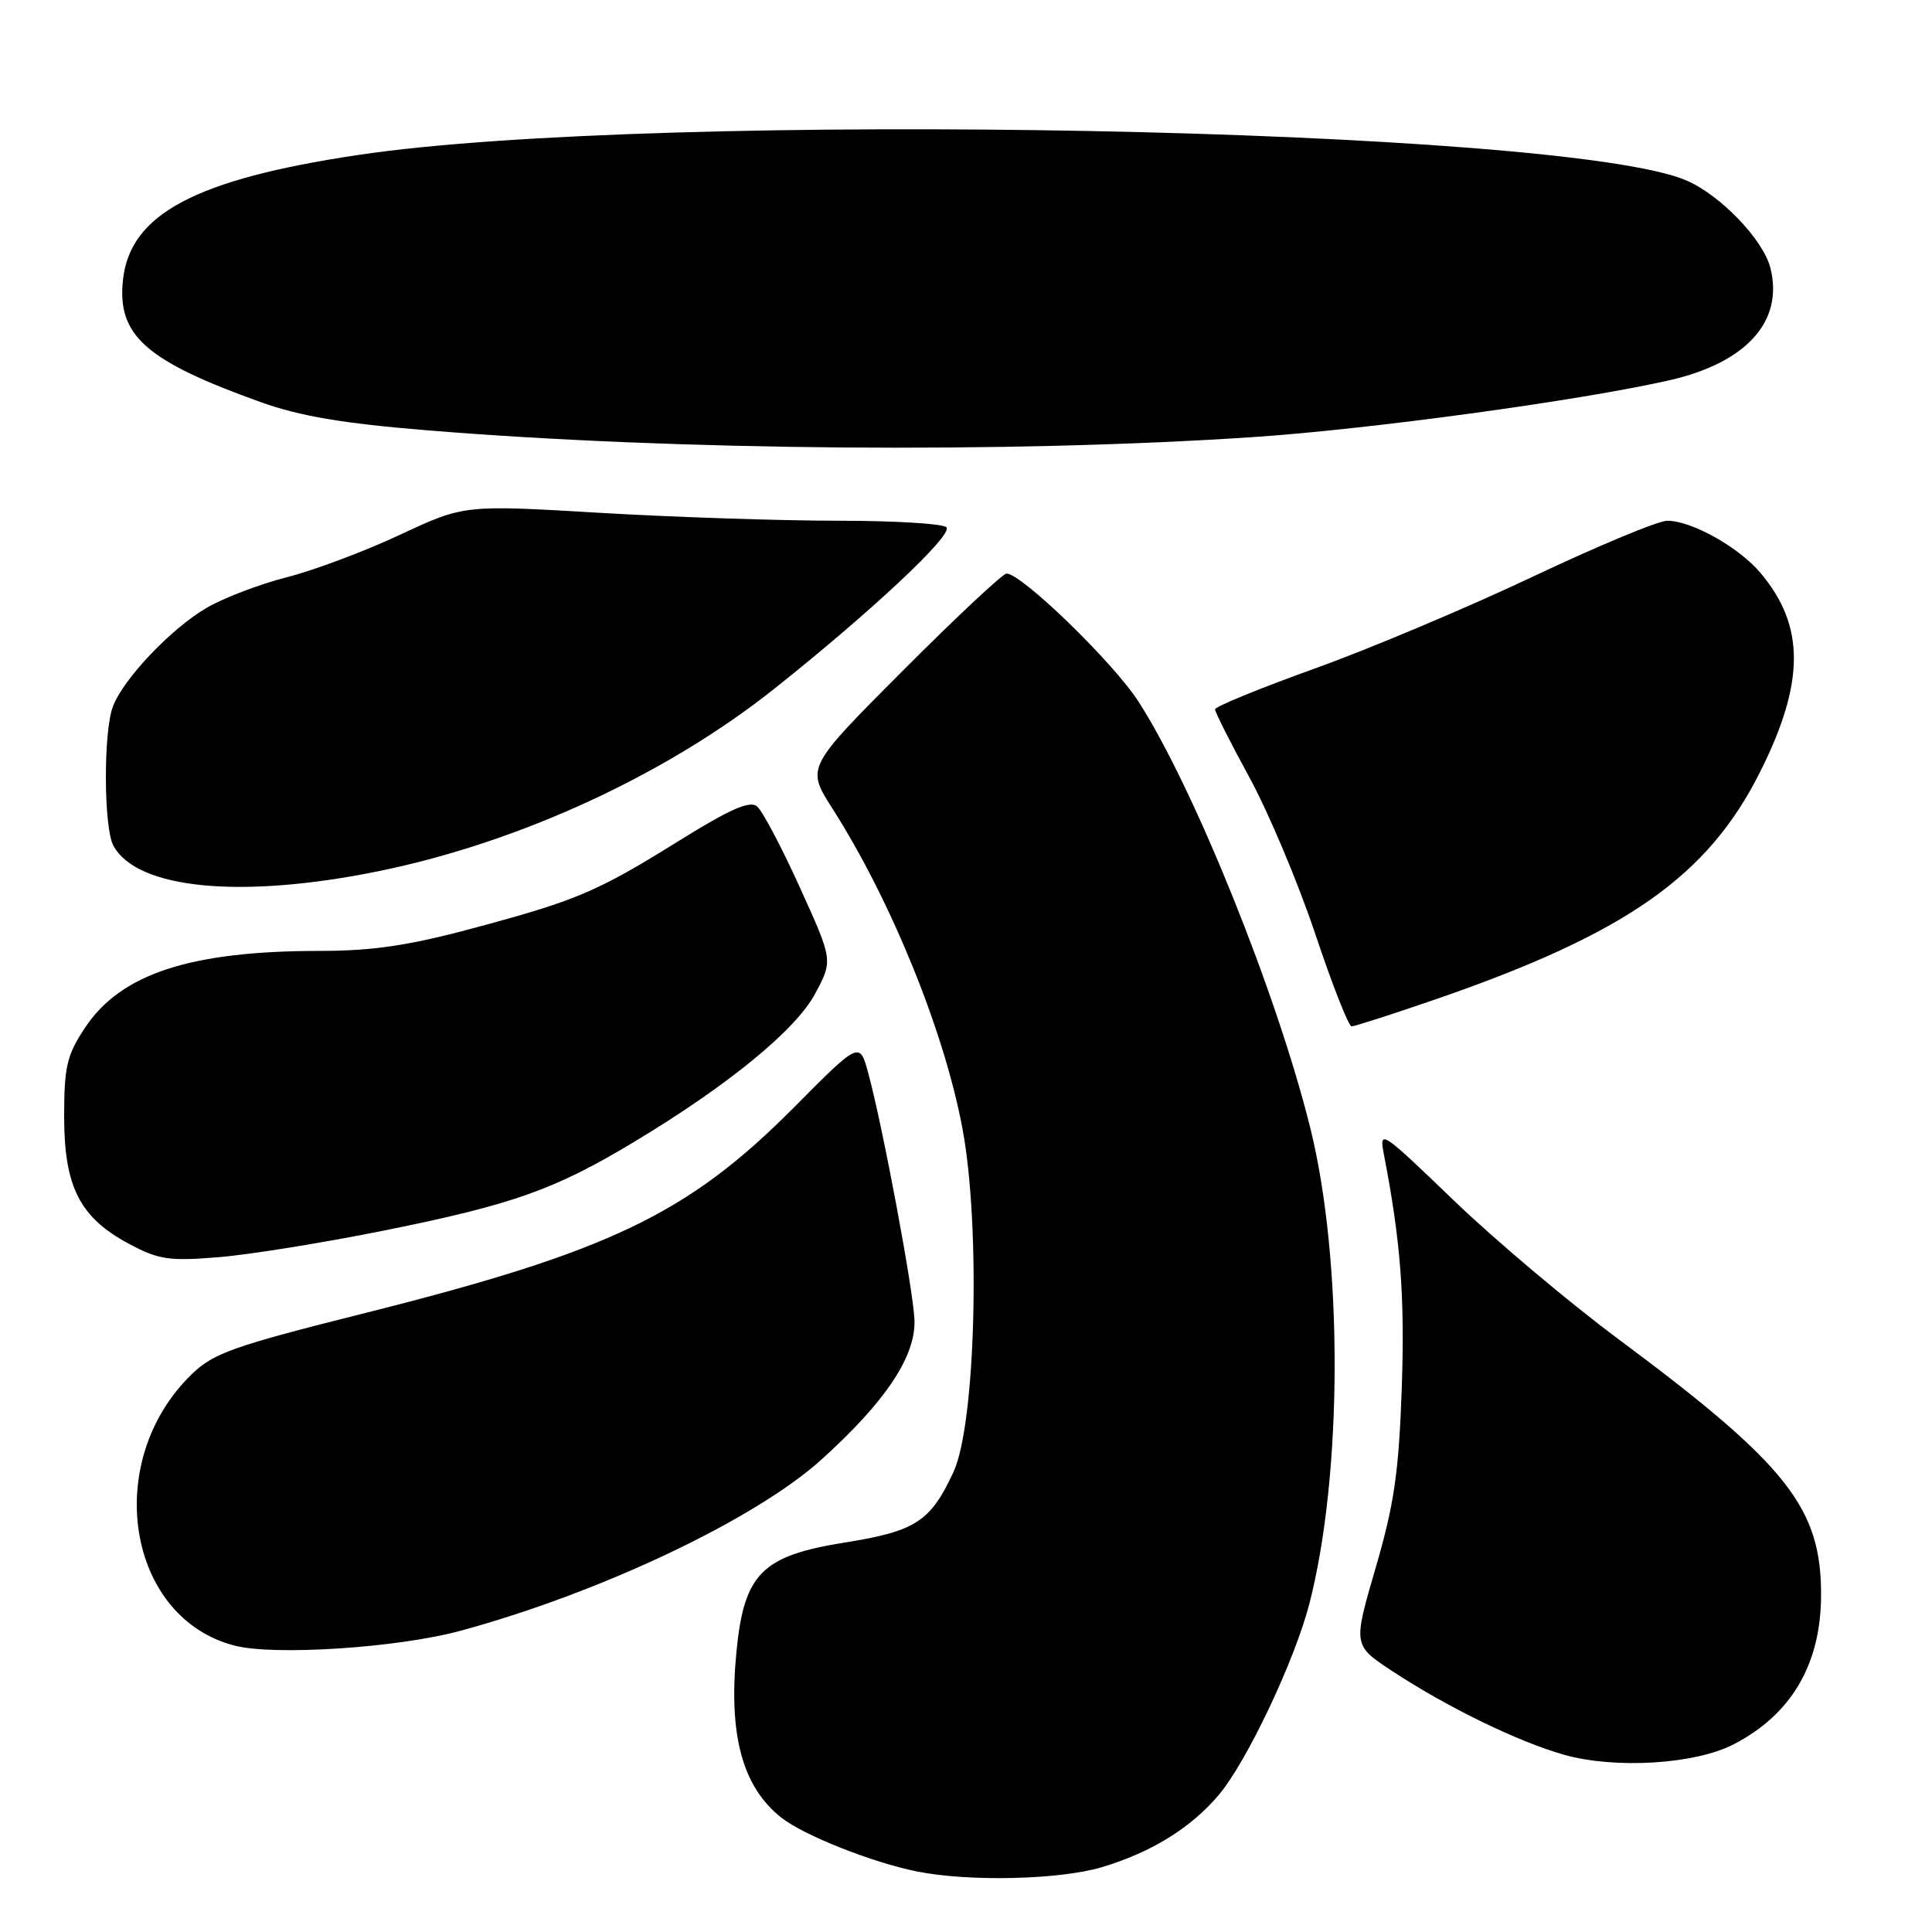 <?xml version="1.0" encoding="UTF-8" standalone="no"?>
<!DOCTYPE svg PUBLIC "-//W3C//DTD SVG 1.1//EN" "http://www.w3.org/Graphics/SVG/1.1/DTD/svg11.dtd" >
<svg xmlns="http://www.w3.org/2000/svg" xmlns:xlink="http://www.w3.org/1999/xlink" version="1.1" viewBox="0 0 256 256">
 <g >
 <path fill="currentColor"
d=" M 145.97 247.42 C 152.54 245.46 157.78 242.23 161.49 237.84 C 165.20 233.45 171.55 220.05 173.50 212.50 C 177.91 195.38 177.97 167.02 173.63 149.50 C 169.22 131.70 158.24 104.45 150.86 92.97 C 147.53 87.79 135.38 76.00 133.37 76.00 C 132.88 76.00 126.70 81.78 119.65 88.85 C 106.83 101.70 106.83 101.70 110.28 107.10 C 118.07 119.31 125.12 136.63 127.53 149.54 C 129.96 162.50 129.29 188.64 126.36 195.00 C 123.32 201.60 121.33 202.90 111.96 204.39 C 100.96 206.14 98.60 208.50 97.59 218.80 C 96.50 229.89 98.36 236.78 103.56 240.87 C 106.53 243.20 115.58 246.79 121.50 247.98 C 128.38 249.36 140.35 249.08 145.97 247.42 Z  M 229.66 231.16 C 237.30 227.24 241.23 220.63 241.30 211.55 C 241.39 199.84 236.91 194.15 214.50 177.48 C 207.90 172.58 198.04 164.27 192.60 159.03 C 182.97 149.76 182.72 149.60 183.38 153.00 C 185.60 164.47 186.16 171.88 185.74 183.95 C 185.35 195.10 184.74 199.31 182.28 207.75 C 179.29 218.00 179.29 218.00 184.39 221.37 C 191.64 226.16 201.18 230.81 207.27 232.52 C 214.02 234.42 224.55 233.78 229.66 231.16 Z  M 61.00 216.09 C 79.52 211.07 100.11 201.31 108.87 193.38 C 117.39 185.67 121.36 179.70 121.17 174.88 C 121.01 170.86 117.00 149.44 115.06 142.23 C 113.91 137.97 113.91 137.97 105.21 146.73 C 91.16 160.87 80.82 165.83 48.24 174.02 C 30.93 178.36 28.28 179.30 25.40 182.10 C 13.48 193.65 16.78 214.40 31.12 218.06 C 36.39 219.41 52.73 218.34 61.00 216.09 Z  M 51.05 163.02 C 67.95 159.61 73.50 157.64 84.00 151.32 C 96.51 143.80 105.49 136.44 108.04 131.62 C 110.37 127.24 110.37 127.24 105.98 117.58 C 103.57 112.26 101.02 107.43 100.31 106.85 C 99.36 106.05 96.74 107.20 90.05 111.36 C 79.02 118.22 76.44 119.31 62.53 123.04 C 54.15 125.29 49.32 126.00 42.43 126.00 C 25.22 126.00 16.00 129.02 11.25 136.20 C 8.86 139.81 8.50 141.34 8.50 147.93 C 8.50 157.23 10.55 161.29 17.01 164.77 C 21.00 166.91 22.33 167.12 28.89 166.59 C 32.96 166.27 42.93 164.66 51.05 163.02 Z  M 190.15 132.44 C 215.48 123.71 226.31 116.12 233.25 102.23 C 239.17 90.39 239.18 82.94 233.29 75.93 C 230.41 72.51 224.15 69.00 220.92 69.00 C 219.73 69.00 211.73 72.33 203.13 76.40 C 194.53 80.47 181.54 85.95 174.25 88.57 C 166.96 91.19 161.00 93.63 161.00 93.99 C 161.00 94.36 163.06 98.44 165.59 103.08 C 168.11 107.71 172.02 117.01 174.28 123.75 C 176.53 130.49 178.70 136.00 179.09 136.00 C 179.49 136.00 184.46 134.40 190.15 132.44 Z  M 50.34 115.40 C 68.99 111.56 88.41 102.58 102.73 91.16 C 115.49 81.00 126.13 71.03 125.43 69.89 C 125.13 69.40 118.69 69.00 111.12 69.00 C 103.55 69.00 89.29 68.53 79.43 67.95 C 61.50 66.89 61.50 66.89 53.00 70.86 C 48.33 73.05 41.58 75.58 38.00 76.49 C 34.42 77.40 29.66 79.22 27.42 80.52 C 22.72 83.24 16.35 89.94 14.96 93.62 C 13.69 96.96 13.73 109.63 15.02 112.04 C 18.12 117.84 32.06 119.16 50.34 115.40 Z  M 166.00 57.92 C 181.45 56.89 209.31 53.09 221.20 50.39 C 231.42 48.06 236.36 42.57 234.59 35.52 C 233.66 31.79 228.01 25.89 223.50 23.93 C 207.33 16.89 87.13 14.58 47.42 20.54 C 25.93 23.76 17.27 28.35 16.30 37.03 C 15.48 44.43 19.26 47.80 34.51 53.27 C 39.72 55.14 45.37 56.10 56.51 57.01 C 89.54 59.72 133.55 60.08 166.00 57.92 Z "/>
</g>
</svg>
